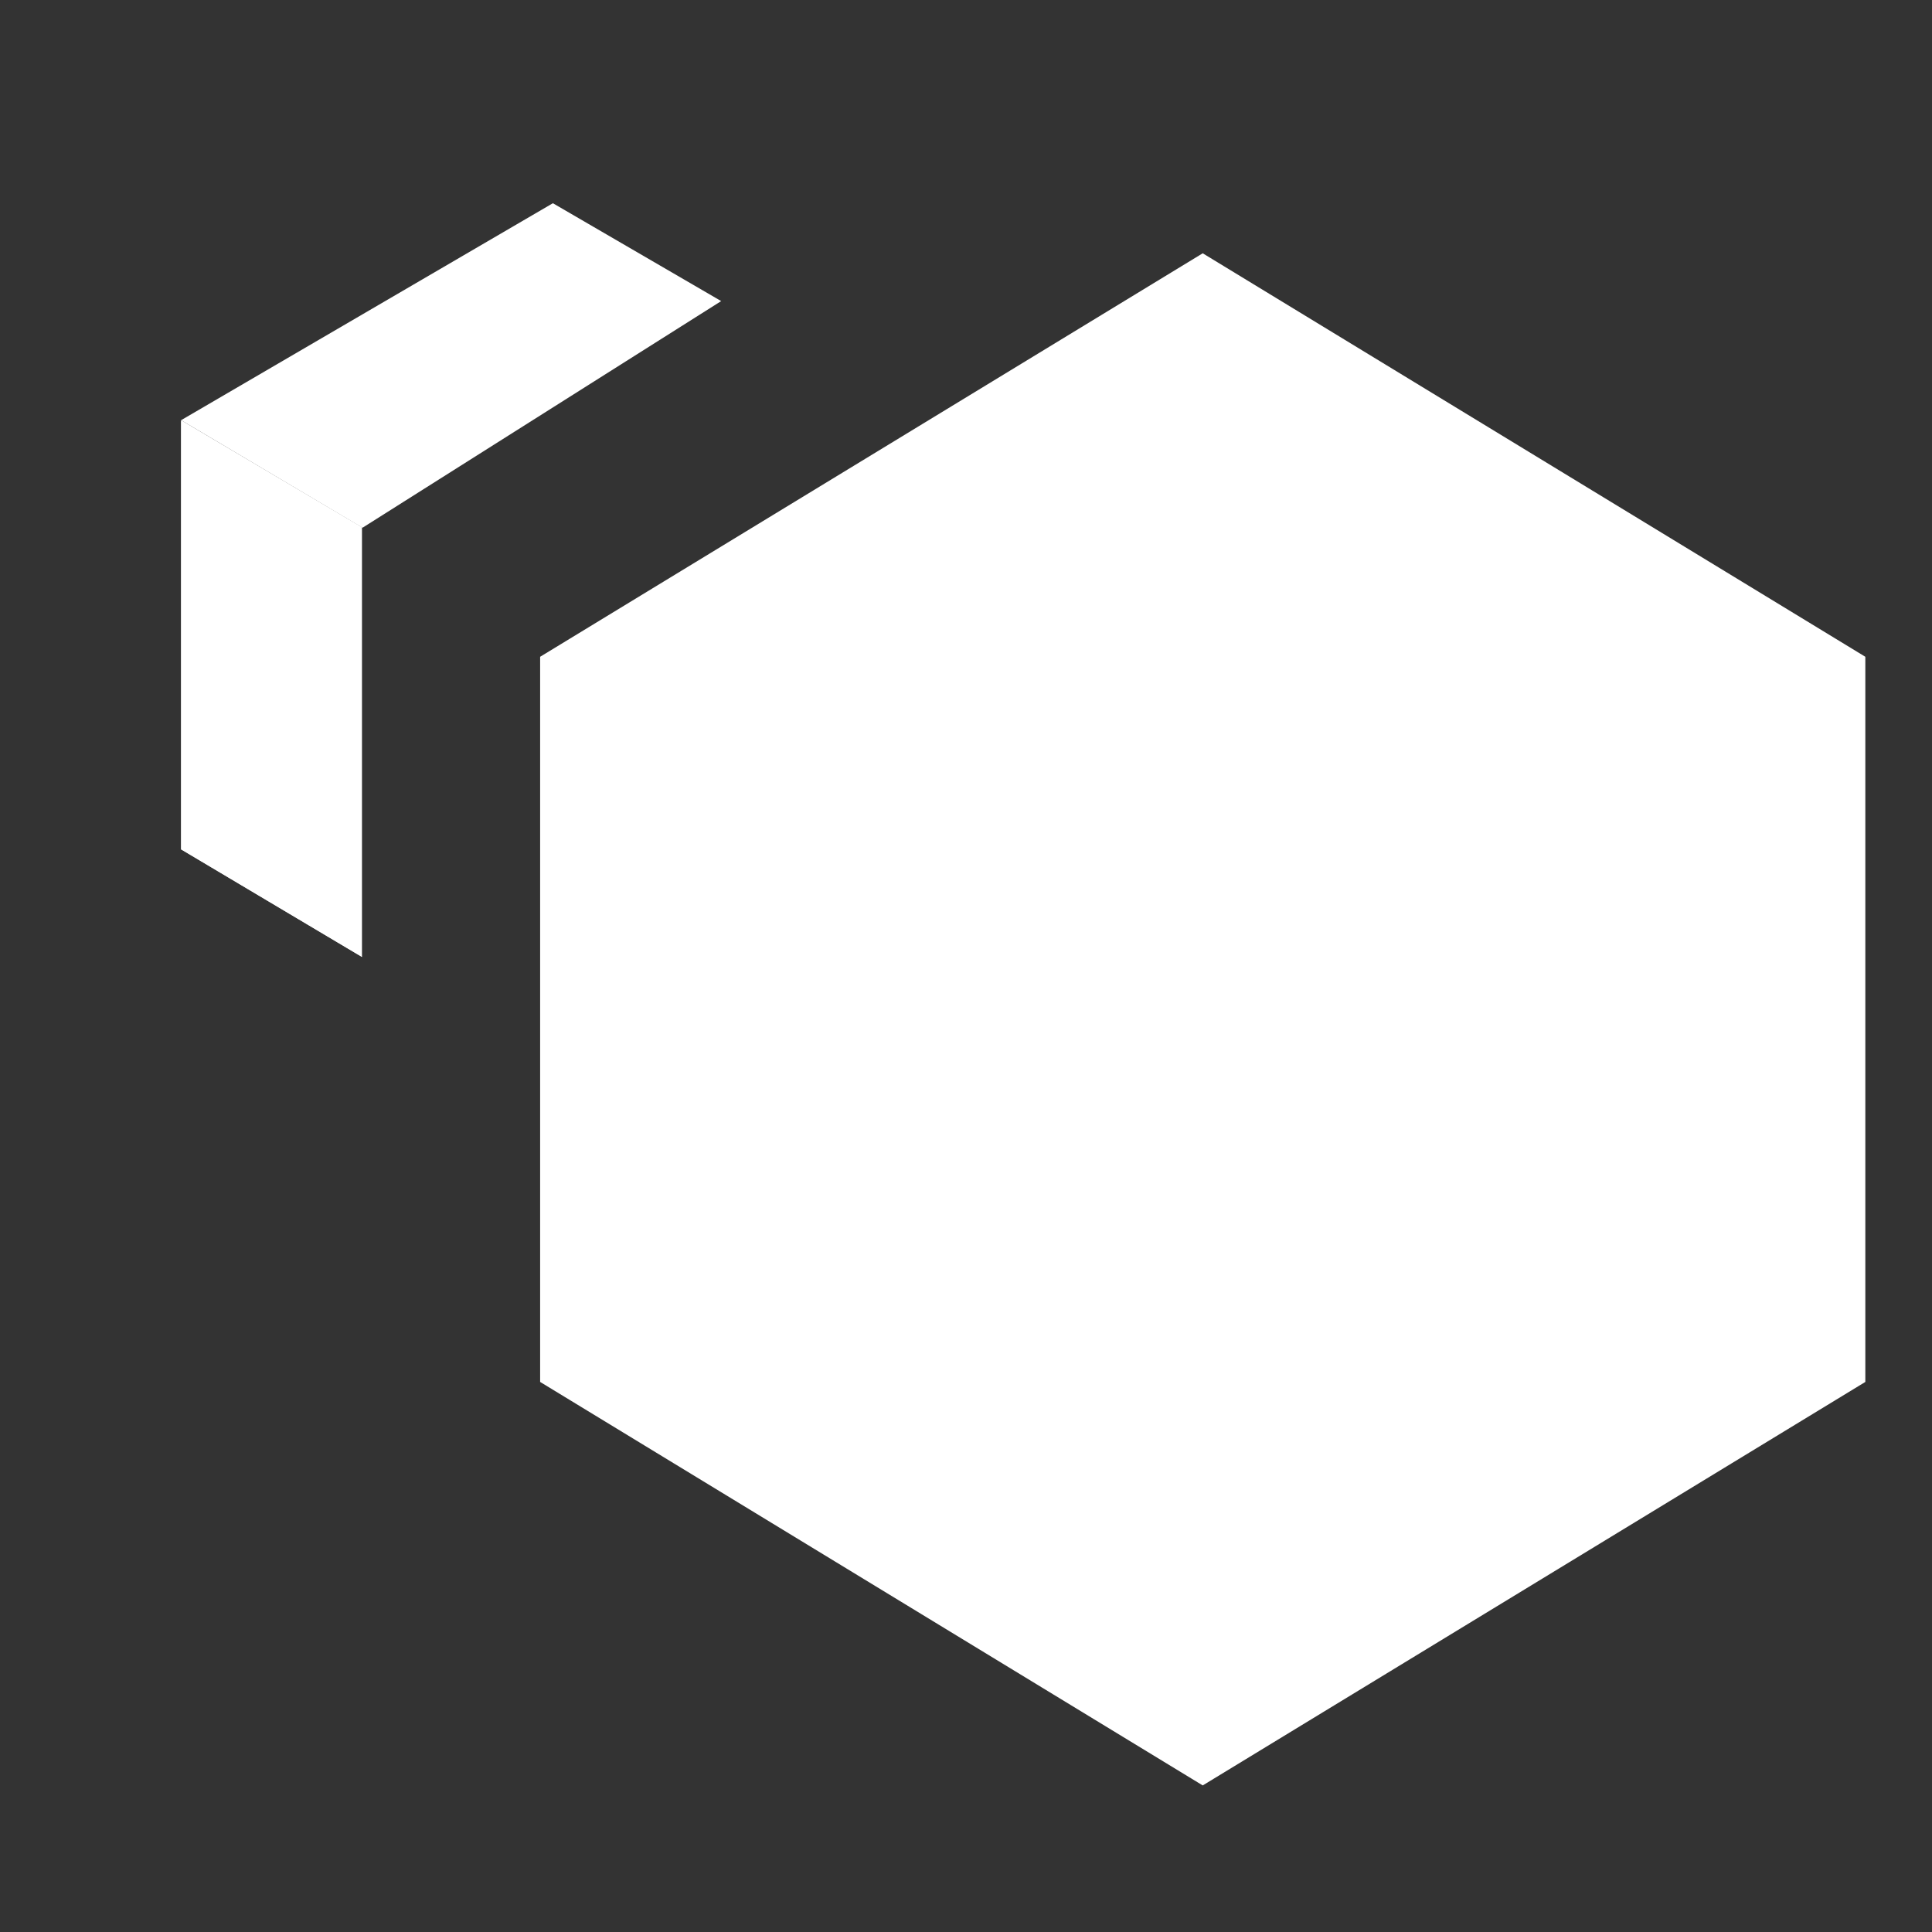 <?xml version="1.0" encoding="UTF-8" standalone="no"?>
<svg
   width="64"
   height="64"
   version="1.1"
   id="svg26"
   sodipodi:docname="com.amazon.Workspaces.svg"
   inkscape:version="1.1 (c68e22c387, 2021-05-23)"
   xmlns:inkscape="http://www.inkscape.org/namespaces/inkscape"
   xmlns:sodipodi="http://sodipodi.sourceforge.net/DTD/sodipodi-0.dtd"
   xmlns="http://www.w3.org/2000/svg"
   xmlns:svg="http://www.w3.org/2000/svg">
  <rect width="100%" height="100%" fill="#333333" stroke="none"/>
  <defs
     id="defs30" />
  <sodipodi:namedview
     id="namedview28"
     pagecolor="#ffffff"
     bordercolor="#666666"
     borderopacity="1.0"
     inkscape:pageshadow="2"
     inkscape:pageopacity="0.0"
     inkscape:pagecheckerboard="0"
     showgrid="false"
     inkscape:zoom="12.859375"
     inkscape:cx="32.038882"
     inkscape:cy="25.778858"
     inkscape:window-width="1459"
     inkscape:window-height="738"
     inkscape:window-x="234"
     inkscape:window-y="103"
     inkscape:window-maximized="0"
     inkscape:current-layer="svg26" />
  <path
     style="fill:#ffffff"
     d="M 6,13.919 12.009,17.482 23.89,9.974 18.315,6.732 Z"
     id="path16" />
  <path
     style="fill:#ffffff"
     d="M 6,28.137 11.991,31.7 v -14.218 -0.017 L 6,13.919 Z"
     id="path18" />
  <path
     style="fill:#ffffff"
     d="M 11.991,31.7 6,13.919 v 14.218 z"
     id="path20" />
  <path
     d="m 39.842,15.772 -15.645,9.527 v 16.937 l 15.645,9.527 15.645,-9.527 v -16.937 z"
     fill="url(#i)"
     stroke="url(#g)"
     stroke-width="12.609"
     id="path34"
     style="fill:#ffffff;stroke:#ffffff" />
</svg>
